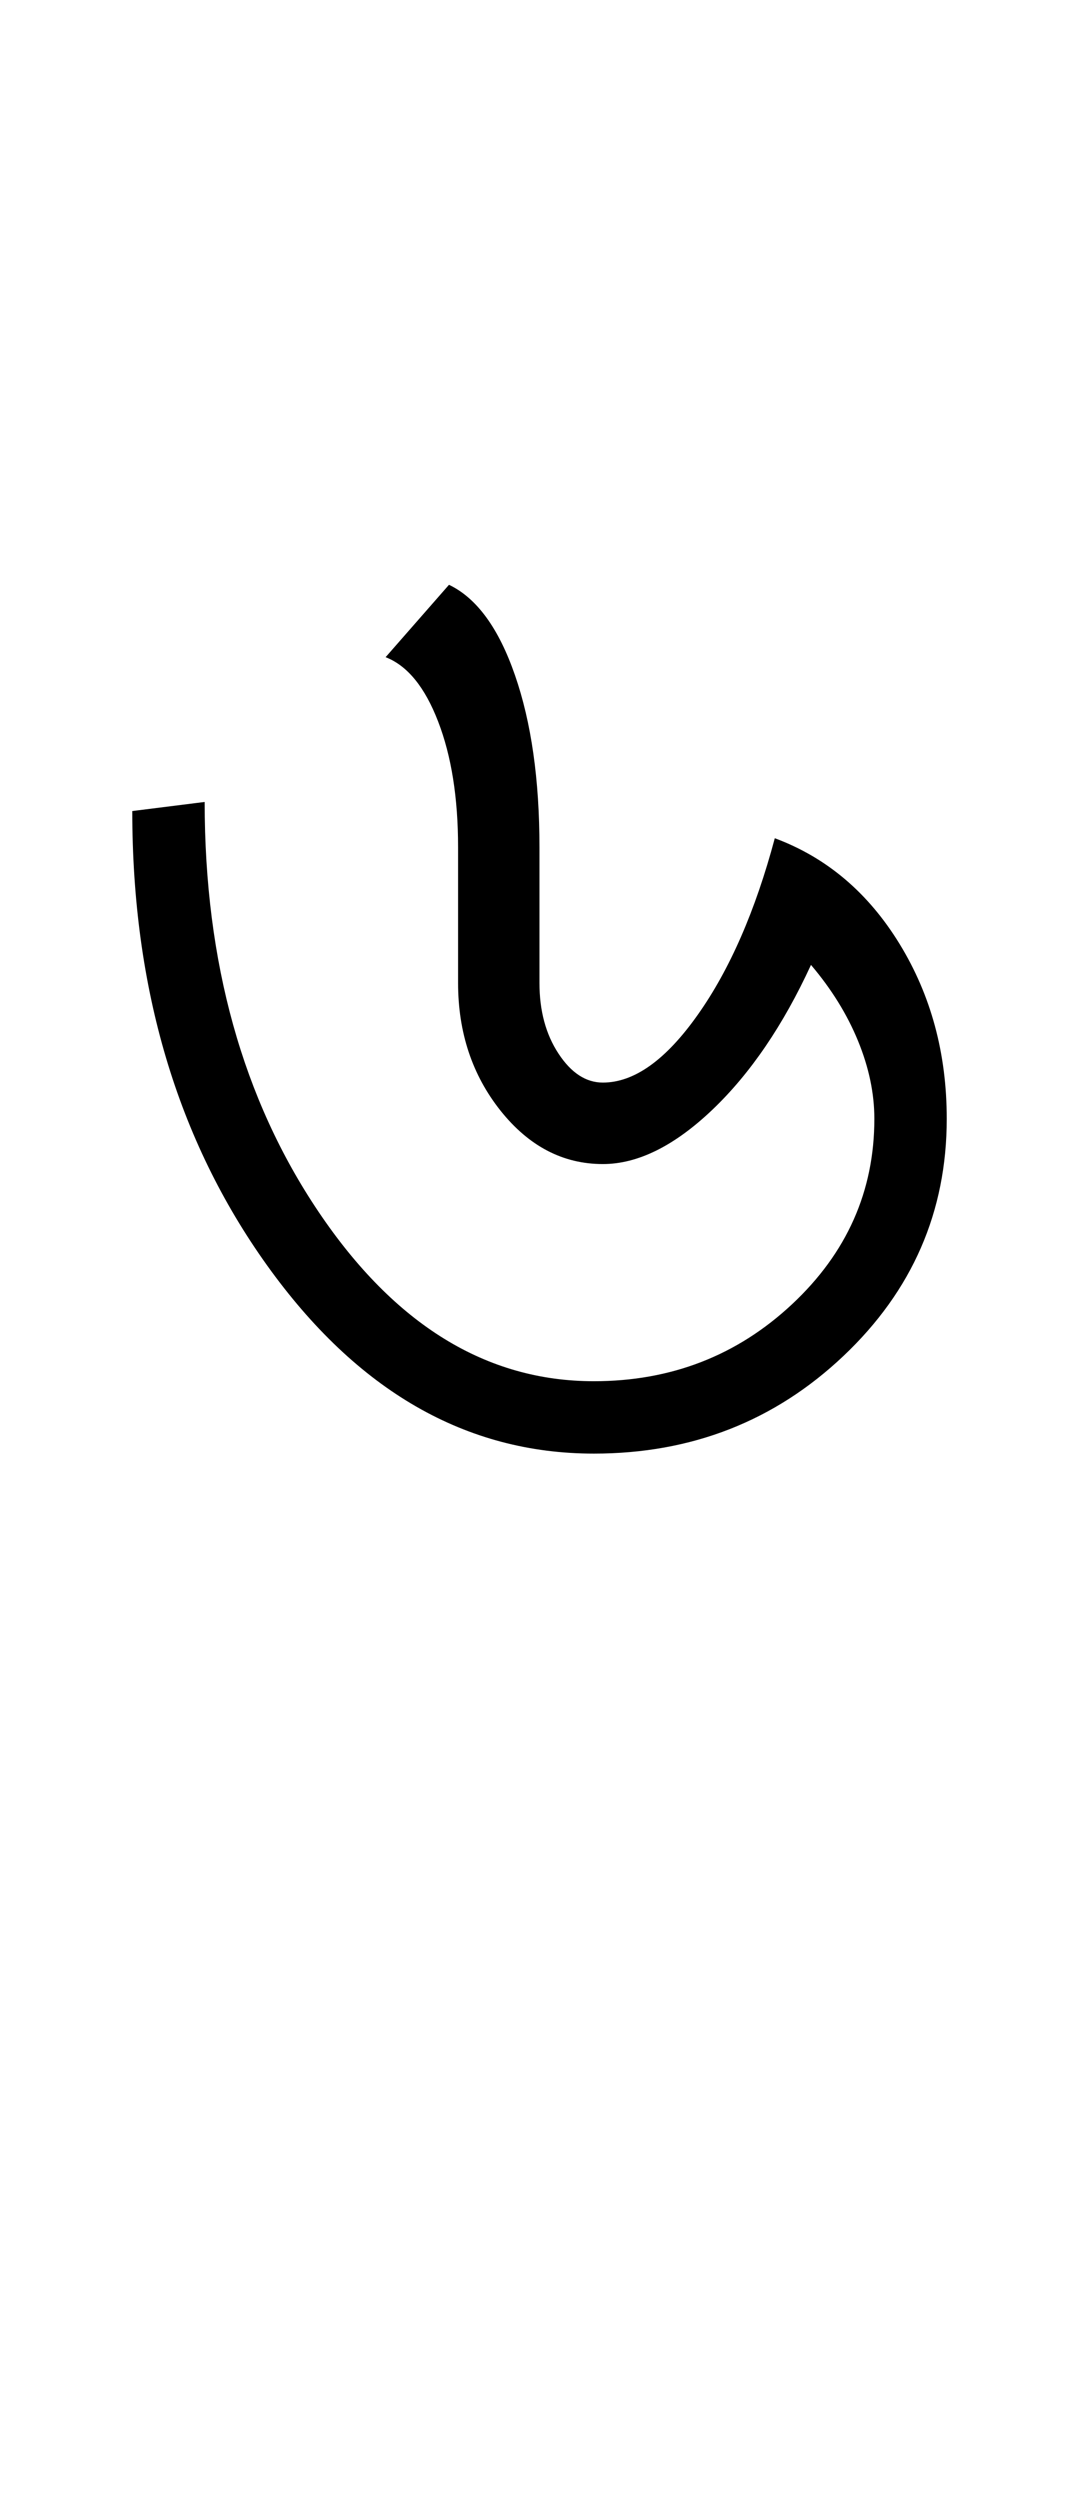 <?xml version="1.0" encoding="UTF-8"?>
<svg xmlns="http://www.w3.org/2000/svg" xmlns:xlink="http://www.w3.org/1999/xlink" width="198.449pt" height="459.75pt" viewBox="0 0 198.449 459.75" version="1.1">
<defs>
<g>
<symbol overflow="visible" id="glyph0-0">
<path style="stroke:none;" d="M 33.297 0 L 33.297 -233.031 L 233.031 -233.031 L 233.031 0 Z M 49.938 -16.641 L 216.391 -16.641 L 216.391 -216.391 L 49.938 -216.391 Z M 49.938 -16.641 "/>
</symbol>
<symbol overflow="visible" id="glyph0-1">
<path style="stroke:none;" d="M 93.219 -1.672 C 69.688 -1.672 49.656 -13.207 33.125 -36.281 C 16.594 -59.363 8.328 -87.219 8.328 -119.844 L 21.641 -121.516 C 21.641 -91.992 28.629 -66.859 42.609 -46.109 C 56.586 -25.359 73.457 -14.984 93.219 -14.984 C 107.414 -14.984 119.562 -19.695 129.656 -29.125 C 139.758 -38.562 144.812 -49.938 144.812 -63.25 C 144.812 -67.906 143.812 -72.676 141.812 -77.562 C 139.812 -82.445 136.926 -87.109 133.156 -91.547 C 128.051 -80.453 122.004 -71.57 115.016 -64.906 C 108.023 -58.25 101.312 -54.922 94.875 -54.922 C 87.551 -54.922 81.281 -58.191 76.062 -64.734 C 70.852 -71.285 68.25 -79.113 68.25 -88.219 L 68.25 -113.188 C 68.25 -122.281 67.023 -129.988 64.578 -136.312 C 62.141 -142.645 58.922 -146.586 54.922 -148.141 L 66.578 -161.453 C 71.68 -159.016 75.727 -153.469 78.719 -144.812 C 81.719 -136.156 83.219 -125.613 83.219 -113.188 L 83.219 -88.219 C 83.219 -83.113 84.383 -78.785 86.719 -75.234 C 89.051 -71.68 91.77 -69.906 94.875 -69.906 C 100.645 -69.906 106.469 -74.066 112.344 -82.391 C 118.227 -90.711 122.945 -101.531 126.5 -114.844 C 136.039 -111.301 143.695 -104.812 149.469 -95.375 C 155.238 -85.945 158.125 -75.238 158.125 -63.25 C 158.125 -46.164 151.797 -31.629 139.141 -19.641 C 126.492 -7.66 111.188 -1.672 93.219 -1.672 Z M 93.219 -1.672 "/>
</symbol>
</g>
</defs>
<g id="surface1">
<rect x="0" y="0" width="198.449" height="459.75" style="fill:rgb(100%,100%,100%);fill-opacity:1;stroke:none;"/>
<g style="fill:rgb(0%,0%,0%);fill-opacity:1;">
  <use xlink:href="#glyph0-1" x="16" y="269"/>
</g>
</g>
</svg>
